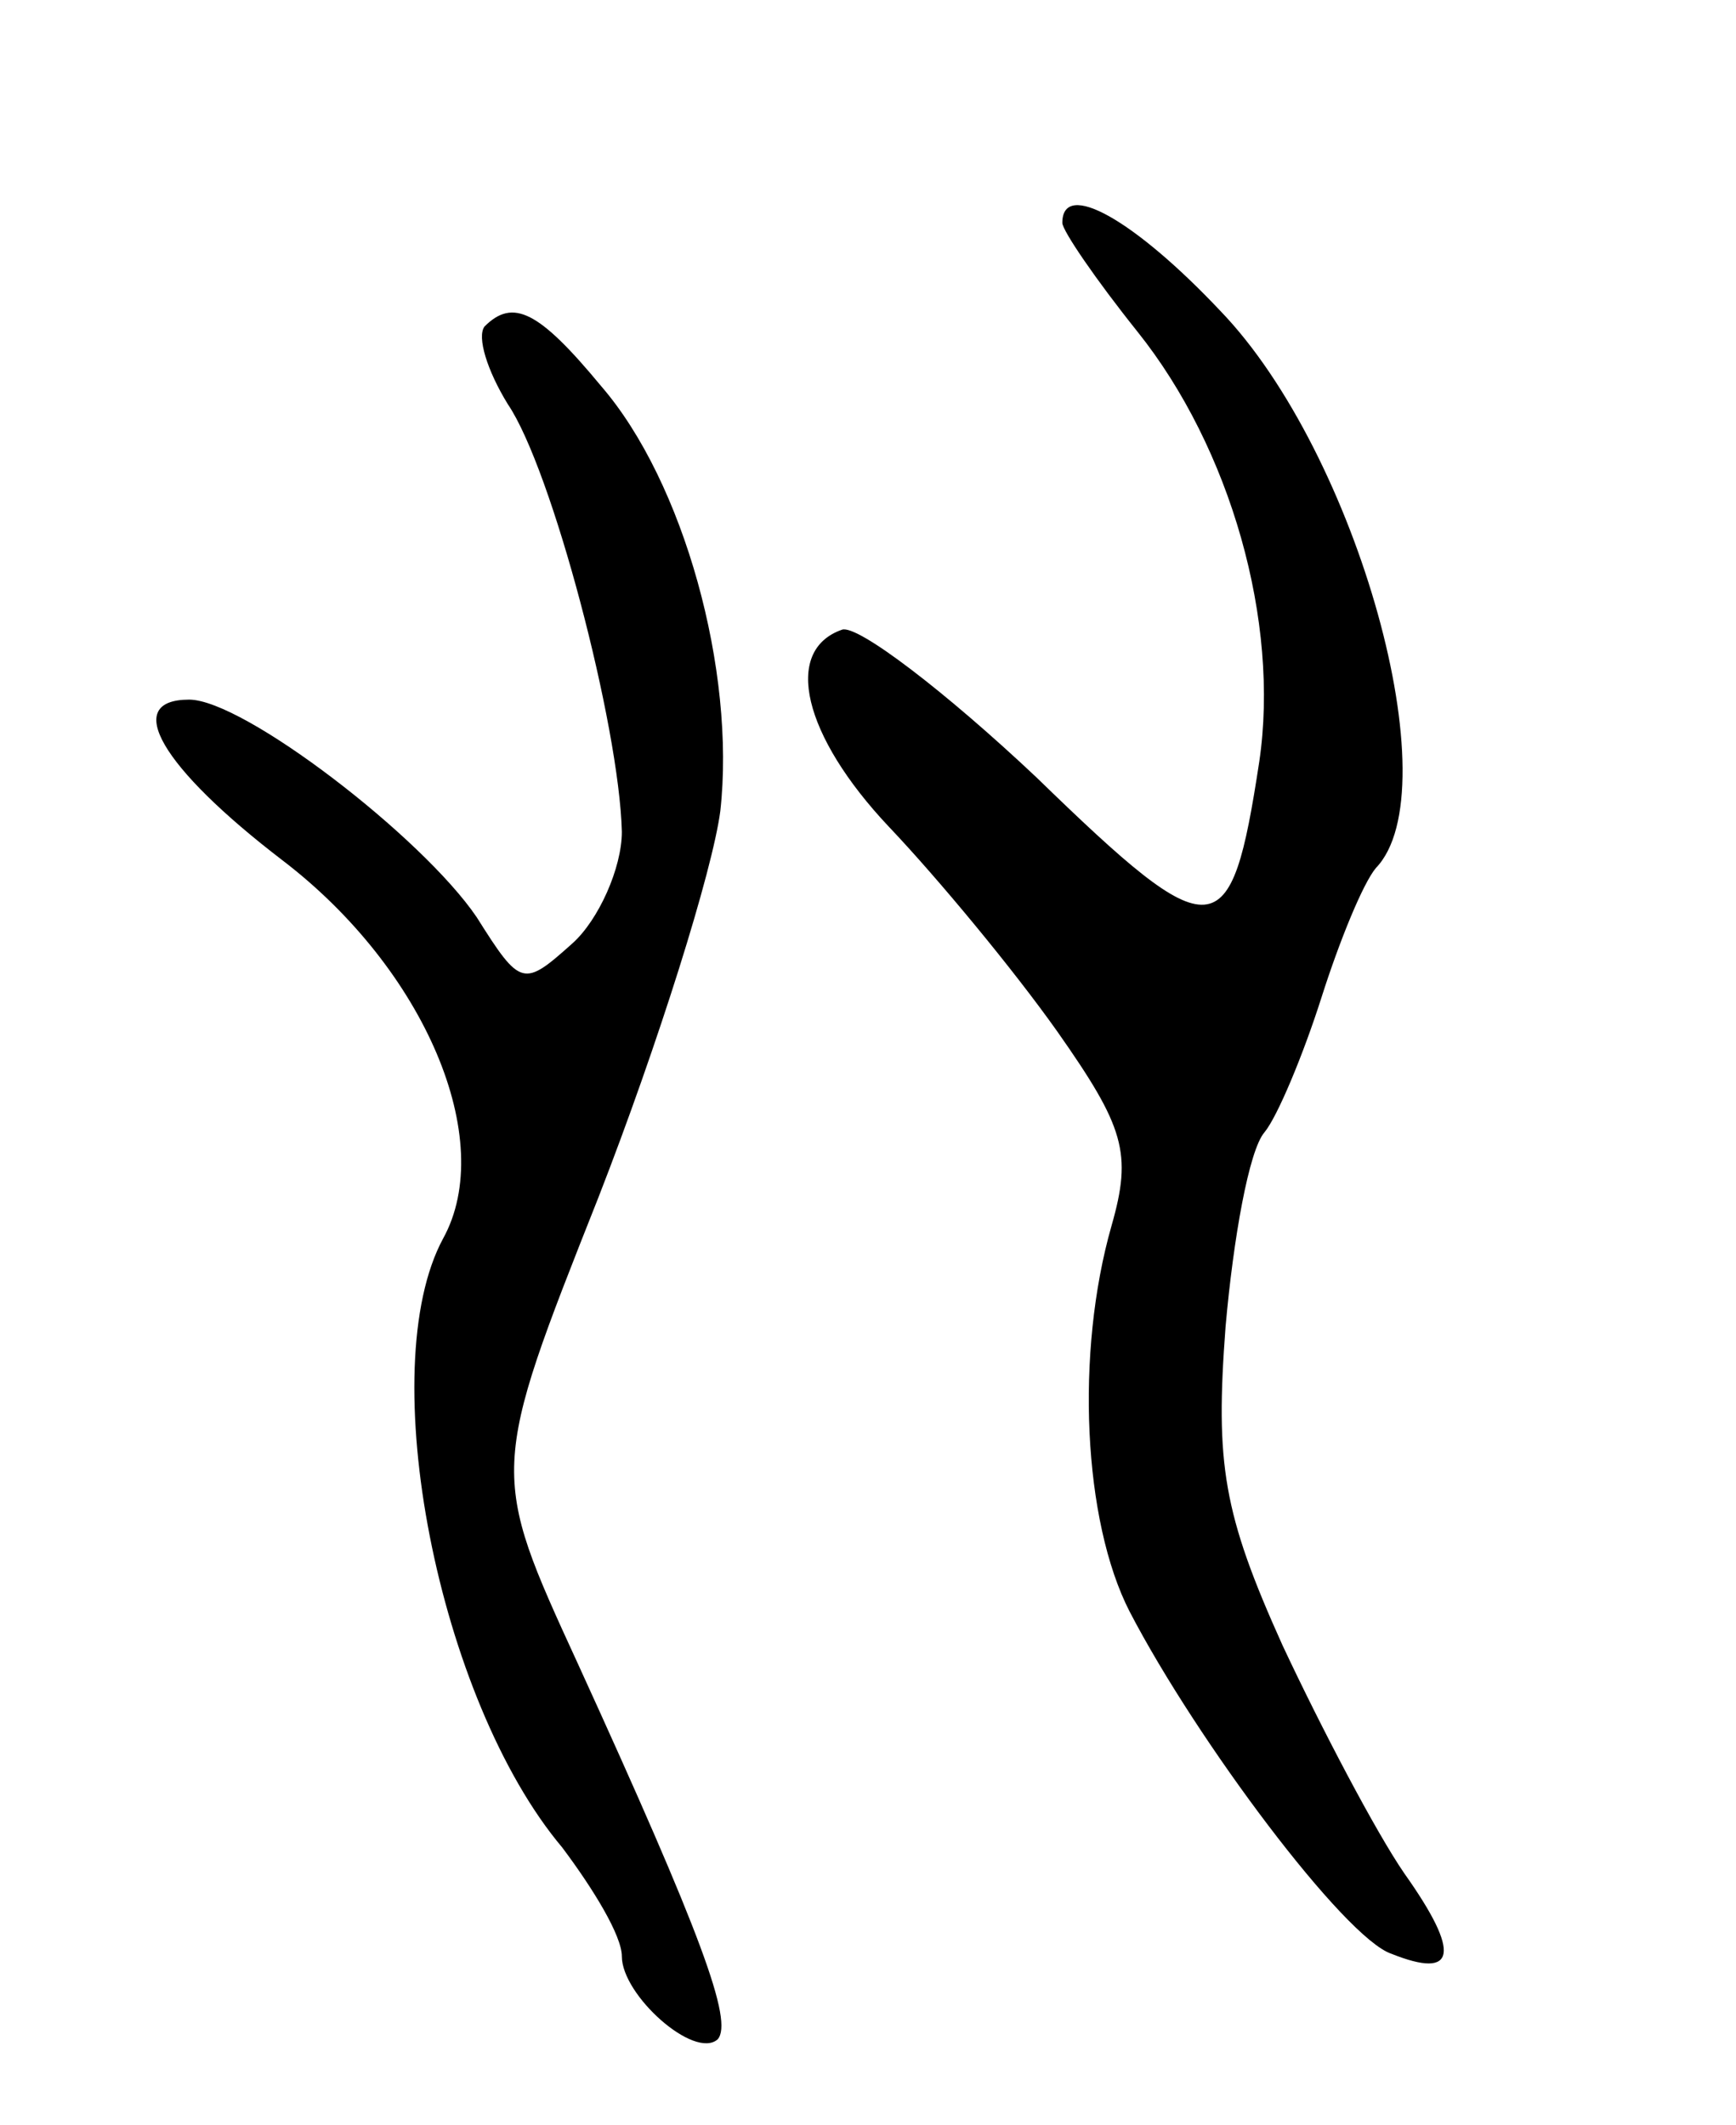 <svg version="1.0" xmlns="http://www.w3.org/2000/svg"
 width="67pt" height="82pt" viewBox="0 0 67 82"
 preserveAspectRatio="xMidYMid meet">
<g transform="translate(0,82) scale(0.1,-0.1)"
fill="#000000" stroke="none">
<path d="M410 734 c0 -3 13 -22 29 -42 36 -45 55 -112 47 -166 -11 -72 -17
-73 -86 -6 -35 33 -69 59 -75 57 -23 -8 -15 -41 18 -76 19 -20 48 -55 65 -79
26 -37 29 -47 21 -75 -14 -49 -11 -114 7 -149 26 -50 83 -126 101 -132 25 -10
27 0 5 31 -11 16 -32 56 -47 88 -23 51 -26 70 -22 123 3 34 9 68 15 75 5 6 15
30 22 52 7 22 16 44 21 50 29 30 -7 160 -60 215 -33 35 -61 51 -61 34z"/>
<path d="M187 694 c-3 -4 1 -17 9 -30 17 -25 43 -124 44 -165 0 -14 -9 -34
-19 -43 -19 -17 -20 -17 -37 10 -21 31 -90 84 -111 84 -26 0 -11 -26 36 -62
55 -42 83 -108 62 -146 -27 -50 -2 -178 46 -235 12 -16 23 -34 23 -42 0 -15
28 -40 37 -32 6 7 -6 40 -54 145 -34 74 -34 74 8 180 23 59 44 126 47 149 6
54 -14 127 -46 164 -24 29 -34 34 -45 23z"/>
</g>
</svg>
